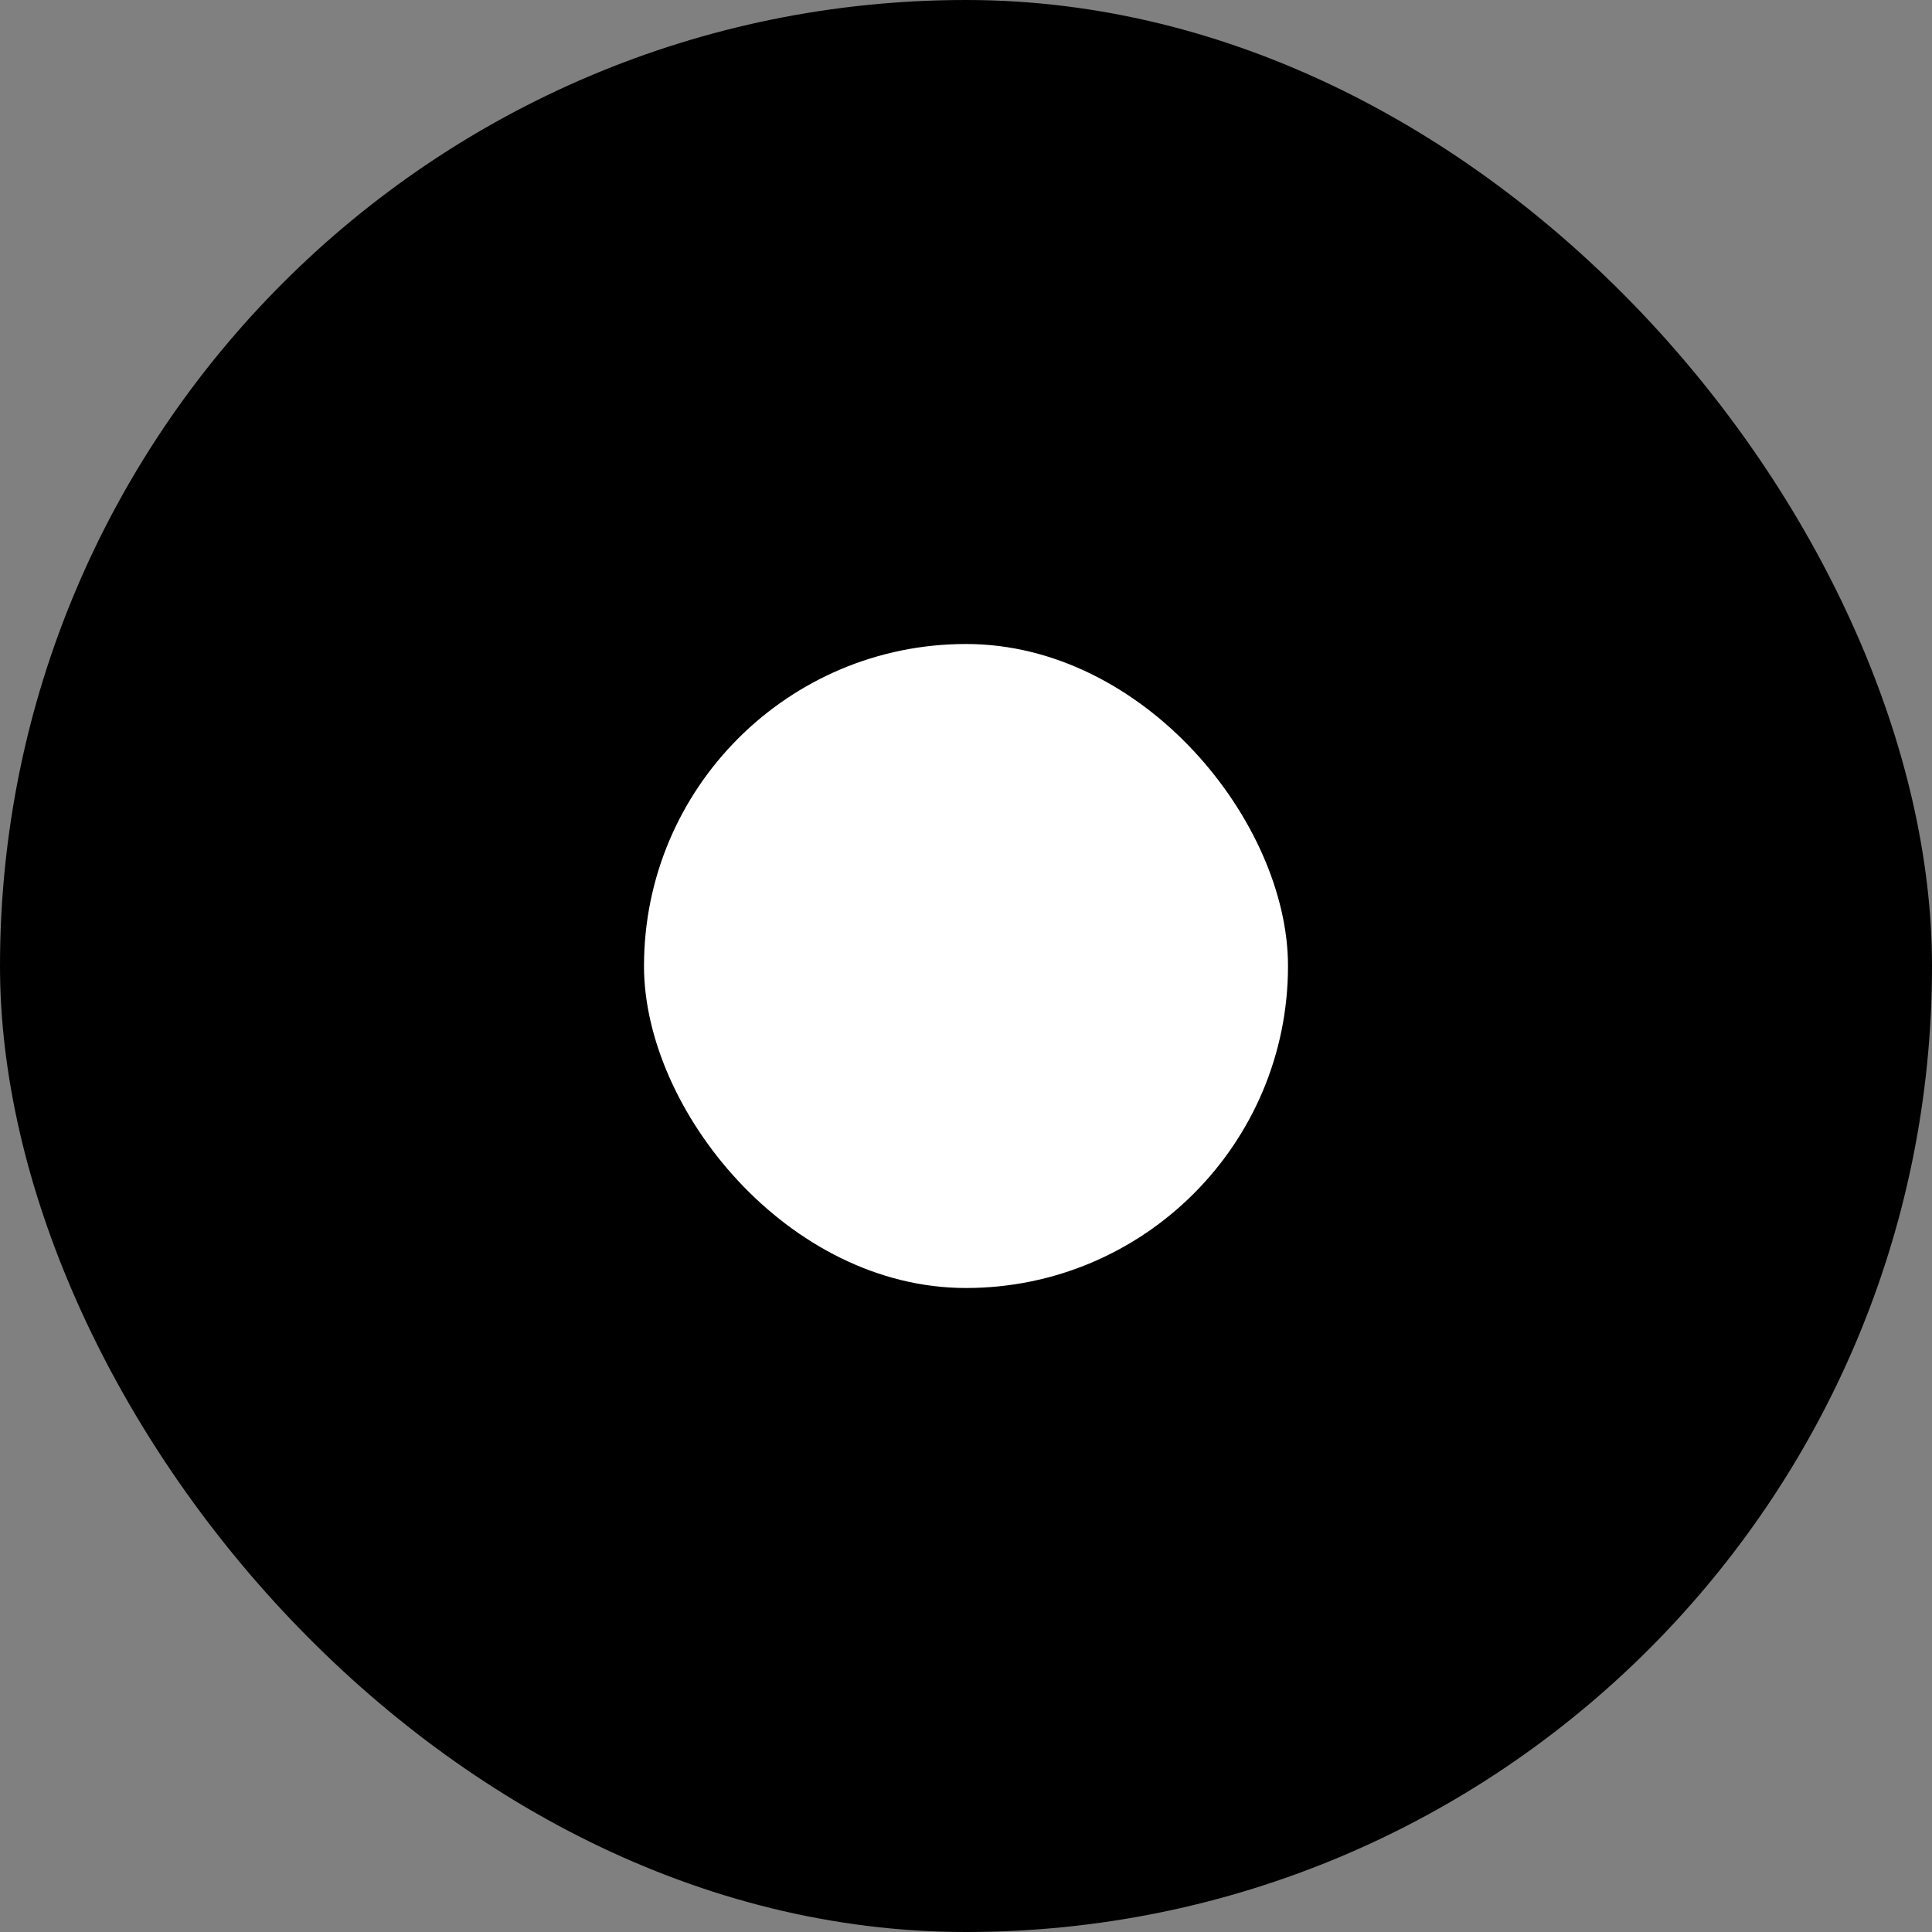 <svg viewBox="0 0 24 24" fill="none" xmlns="http://www.w3.org/2000/svg">
<rect x="0" y="0" width="24" height="24" fill="#808080" stroke="none"/>
<rect width="24" height="24" rx="12" fill="#color"/>
<rect x="8" y="8" width="8" height="8" rx="4" fill="white"/>
</svg>
